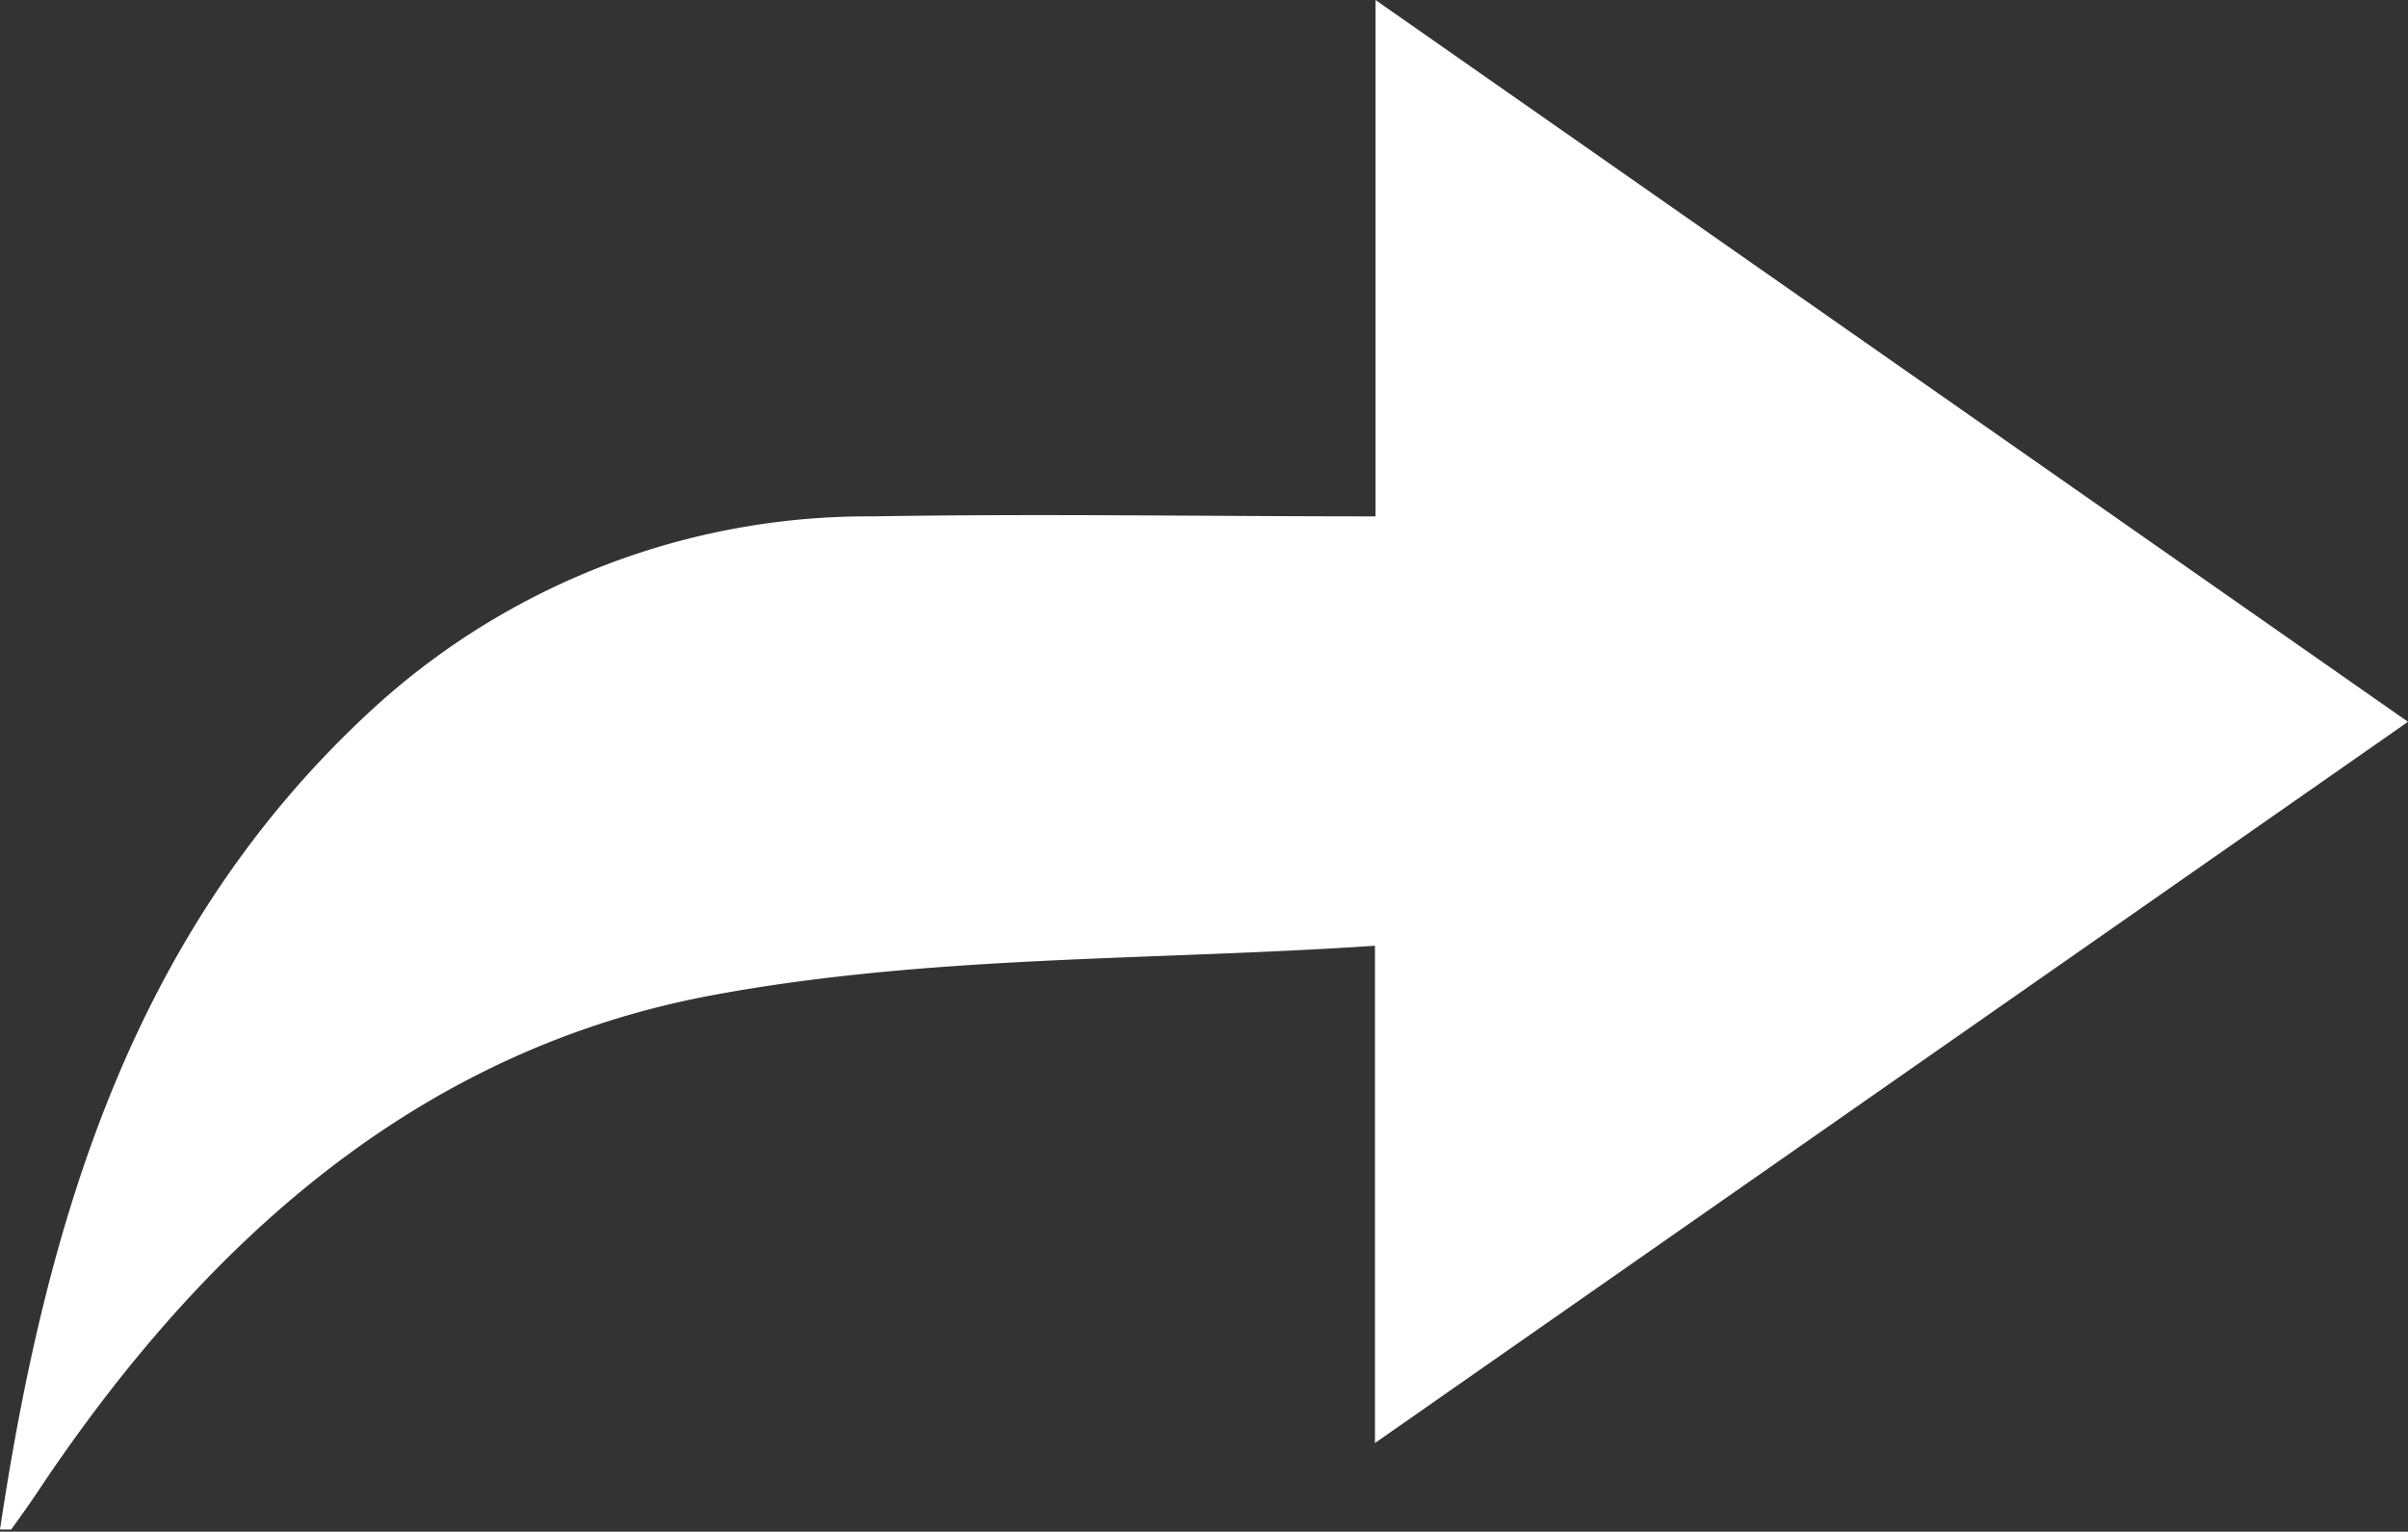 <svg id="Layer_1" data-name="Layer 1" xmlns="http://www.w3.org/2000/svg" viewBox="0 0 42.89 27.29"><rect x="0" y="0" width="42.89" height="27.29" fill="#333333" stroke="none"/><defs><style>.cls-1{fill:#fff;}</style></defs><path class="cls-1" d="M24.49,25.71V16.85c-4,.27-8,.16-11.9.9-5.19,1-8.95,4.4-11.86,8.74-.17.26-.35.51-.53.76,0,0-.06,0-.2,0,.84-5.59,2.41-10.8,6.75-14.72a13.06,13.06,0,0,1,8.81-3.33c2.93-.05,5.87,0,8.94,0V0L42.89,12.86Z"/></svg>